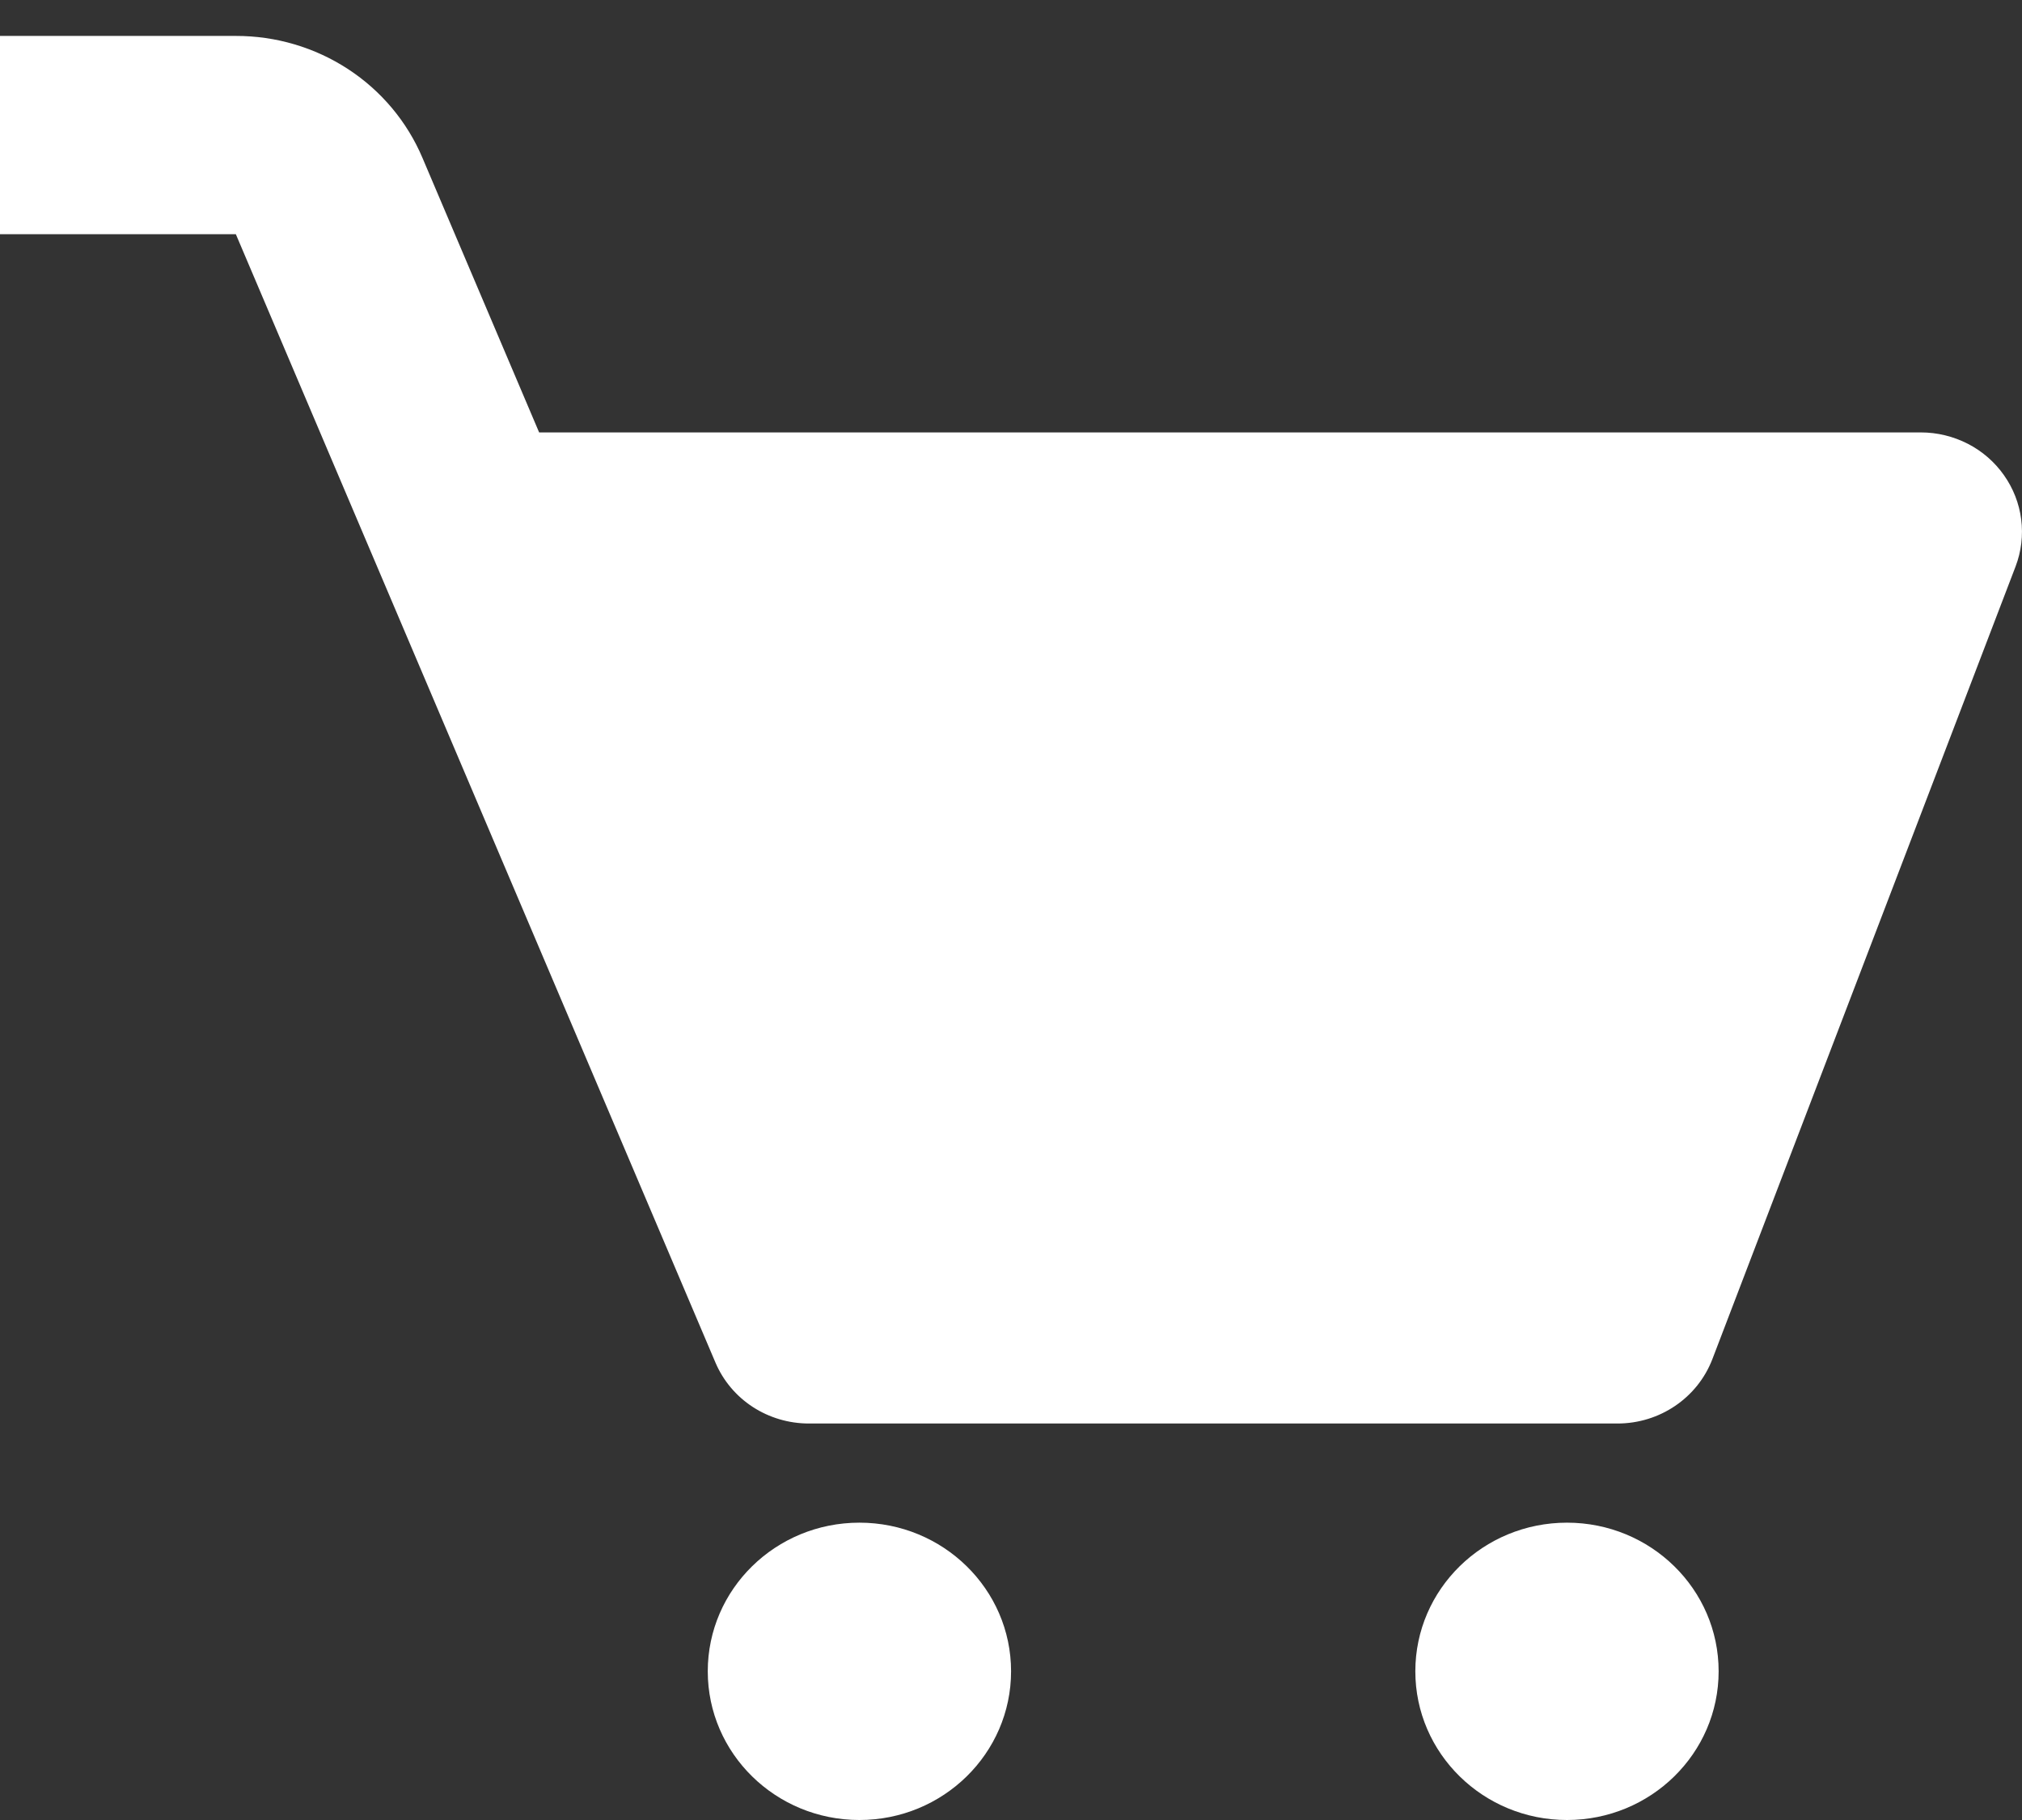 <svg width="30" height="27" viewBox="0 0 30 27" fill="none" xmlns="http://www.w3.org/2000/svg">
<rect x="0" y="0" width="30" height="27" fill="#333333" stroke="none"/>
<path d="M29.732 7.049C29.594 6.853 29.41 6.693 29.195 6.583C28.98 6.473 28.742 6.415 28.499 6.415H7.999L6.268 2.342C6.041 1.806 5.657 1.347 5.164 1.025C4.671 0.703 4.092 0.532 3.499 0.533H0V3.474H3.499L10.615 20.214C10.729 20.482 10.921 20.711 11.168 20.872C11.414 21.032 11.704 21.118 12 21.118H23.999C24.625 21.118 25.184 20.738 25.405 20.166L29.905 8.403C29.99 8.18 30.018 7.941 29.988 7.705C29.958 7.469 29.87 7.244 29.732 7.049Z" fill="white"/>
<path d="M12.751 27C13.993 27 15.001 26.012 15.001 24.794C15.001 23.576 13.993 22.589 12.751 22.589C11.508 22.589 10.501 23.576 10.501 24.794C10.501 26.012 11.508 27 12.751 27Z" fill="white"/>
<path d="M23.249 27C24.492 27 25.499 26.012 25.499 24.794C25.499 23.576 24.492 22.589 23.249 22.589C22.006 22.589 20.999 23.576 20.999 24.794C20.999 26.012 22.006 27 23.249 27Z" fill="white"/>
</svg>
